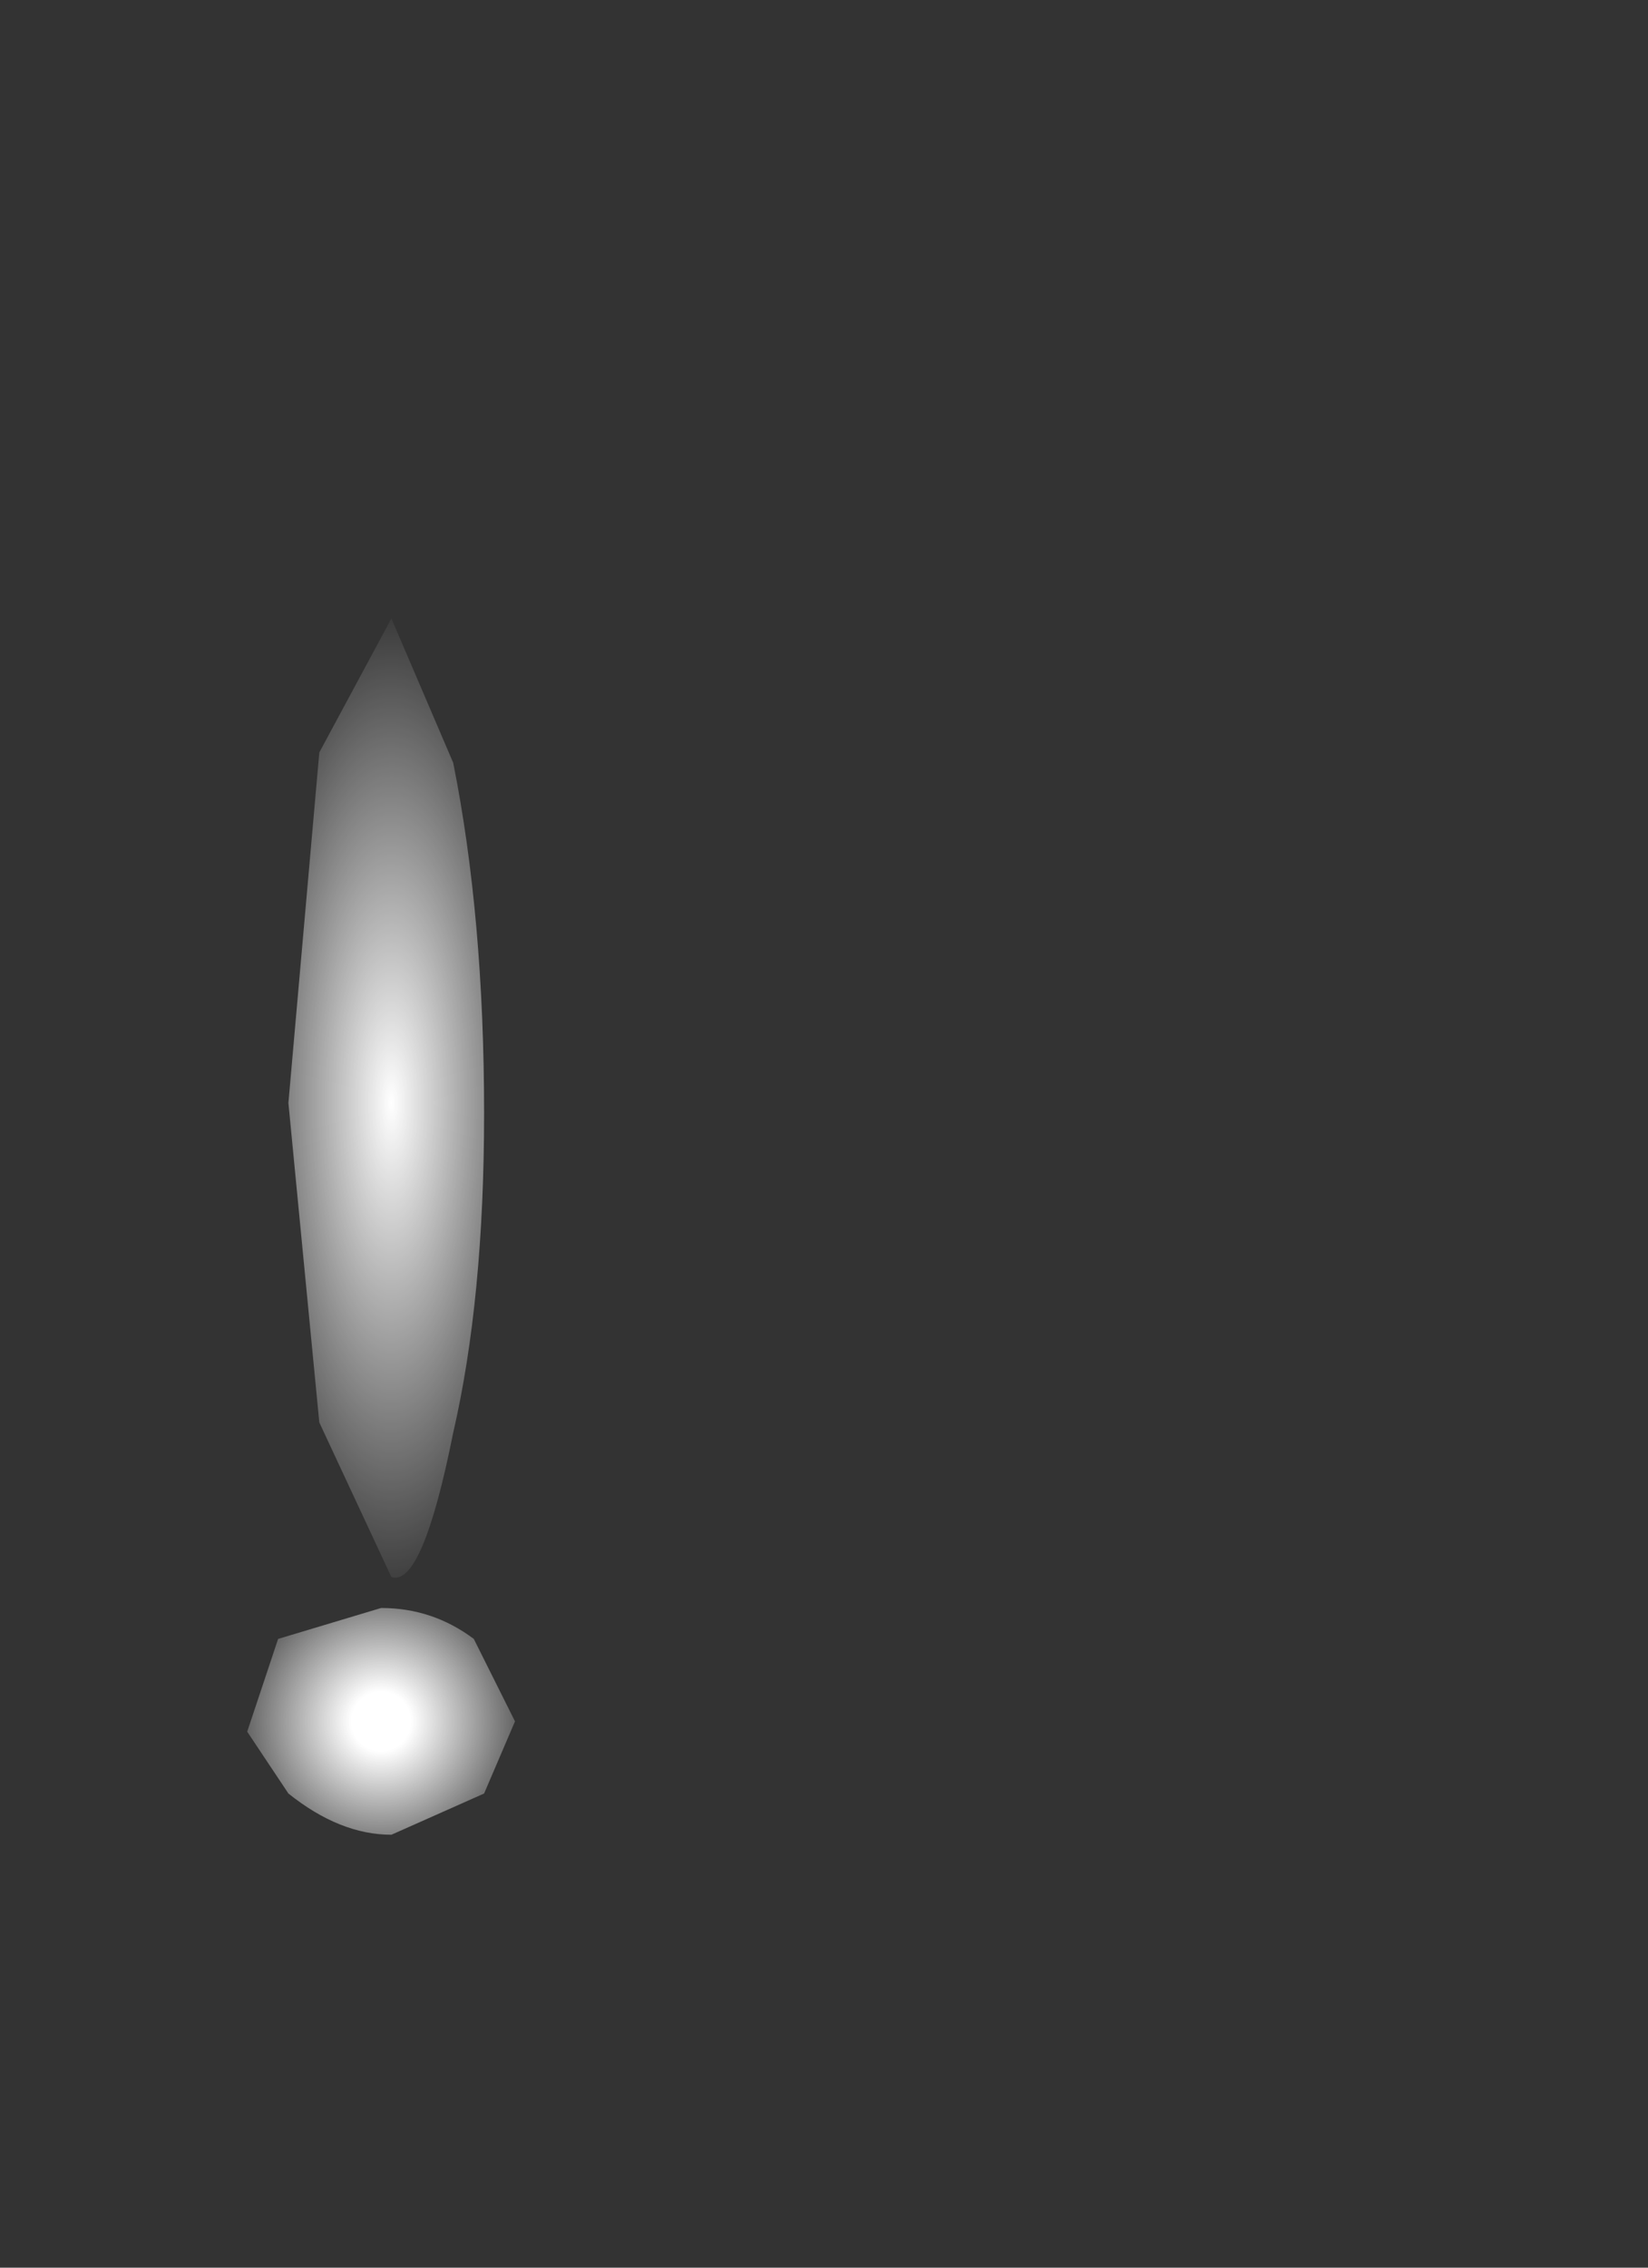 <svg xmlns="http://www.w3.org/2000/svg" width="8" height="11"><rect width="100%" height="100%" fill="#333333" stroke="none"/><g transform="translate(3.8 5.25)"><radialGradient id="a" gradientUnits="userSpaceOnUse" gradientTransform="matrix(.005 -0 0 .004 -1.85 3.4)" spreadMethod="pad" cx="0" cy="0" r="819.2" fx="210499" fy="0"><stop offset="0" stop-color="#d7745b"/><stop offset="1" stop-color="#ffeddb" stop-opacity="0"/></radialGradient><path d="M-3.7 3.25l.2.6.45.1q.3 0 .6.3l.65.25.3-.1.25-.25L-.7 4l.45-.15q.2-.2.15-.65l.05-.05.1.55q-.2.75-.8 1.05l-1 .5H-2l-.65-.5-.85-.35-.25-.6-.05-.65.05-.2.05.3" fill="url(#a)"/><radialGradient id="b" gradientUnits="userSpaceOnUse" gradientTransform="matrix(.005 0 0 .008 -1.95 3.75)" spreadMethod="pad" cx="0" cy="0" r="819.2" fx="210499" fy="0"><stop offset="0" stop-color="#d67259" stop-opacity=".412"/><stop offset="1" stop-color="#ffeddb" stop-opacity="0"/></radialGradient><path d="M-.5 1.75h-.05l.45.75.1.4.05.35q.1.4-.5.95l-.6.15-.8.5-.7-.3-.75-.25q-.55-.2-.45-1.5.35-.65.3-.1-.1.5.15.7l.5.25.35.25.5.15q.3 0 .75-.35.4-.4.3-.9l-.15-.9-.1-1 .05-.9q.15 1.95.6 1.75m-.55 2.6l.1-.05-.1.05" fill="url(#b)"/><radialGradient id="c" gradientUnits="userSpaceOnUse" gradientTransform="matrix(.007 -.001 .003 .022 -2.55 -6.25)" spreadMethod="pad" cx="0" cy="0" r="819.2" fx="210499" fy="0"><stop offset="0" stop-color="#d67259" stop-opacity=".882"/><stop offset="1" stop-color="#ffeddb" stop-opacity="0"/></radialGradient><path d="M-.95 4.3l-.1.05.1-.05" fill="url(#c)"/><radialGradient id="d" gradientUnits="userSpaceOnUse" gradientTransform="matrix(.011 0 0 .012 -6.35 0)" spreadMethod="pad" cx="0" cy="0" r="819.2" fx="210499" fy="0"><stop offset="0" stop-color="#d67259" stop-opacity=".6"/><stop offset=".663" stop-color="#f1c5b1" stop-opacity=".286"/><stop offset="1" stop-color="#ffeddb" stop-opacity="0"/></radialGradient><path d="M3.15-4.8q-.55.15-.6-.2l1-.25q.7.15-.4.45M-1.1 0l.1-.85.4-1.4Q-.4-2.95 1-4-.35-2.15-.5-.8-.7.5-.5 1.75q-.45.2-.6-1.75" fill="url(#d)"/><radialGradient id="e" gradientUnits="userSpaceOnUse" gradientTransform="matrix(.001 0 0 .003 -1.9 .1)" spreadMethod="pad" cx="0" cy="0" r="819.2" fx="0" fy="0"><stop offset="0" stop-color="#fff"/><stop offset="1" stop-color="#fff" stop-opacity="0"/></radialGradient><path d="M-1.6 1.7q-.15.75-.3.7l-.35-.75L-2.4.1l.15-1.7.35-.65.3.7q.15.75.15 1.7 0 .9-.15 1.55" fill="url(#e)"/><radialGradient id="f" gradientUnits="userSpaceOnUse" gradientTransform="matrix(.001 -0 0 .001 -1.95 3.1)" spreadMethod="pad" cx="0" cy="0" r="819.2" fx="0" fy="0"><stop offset=".176" stop-color="#fff"/><stop offset="1" stop-color="#fff" stop-opacity="0"/></radialGradient><path d="M-1.45 3.45l-.45.2q-.25 0-.5-.2l-.2-.3.15-.45.5-.15q.25 0 .45.15l.2.4-.15.35" fill="url(#f)"/></g></svg>